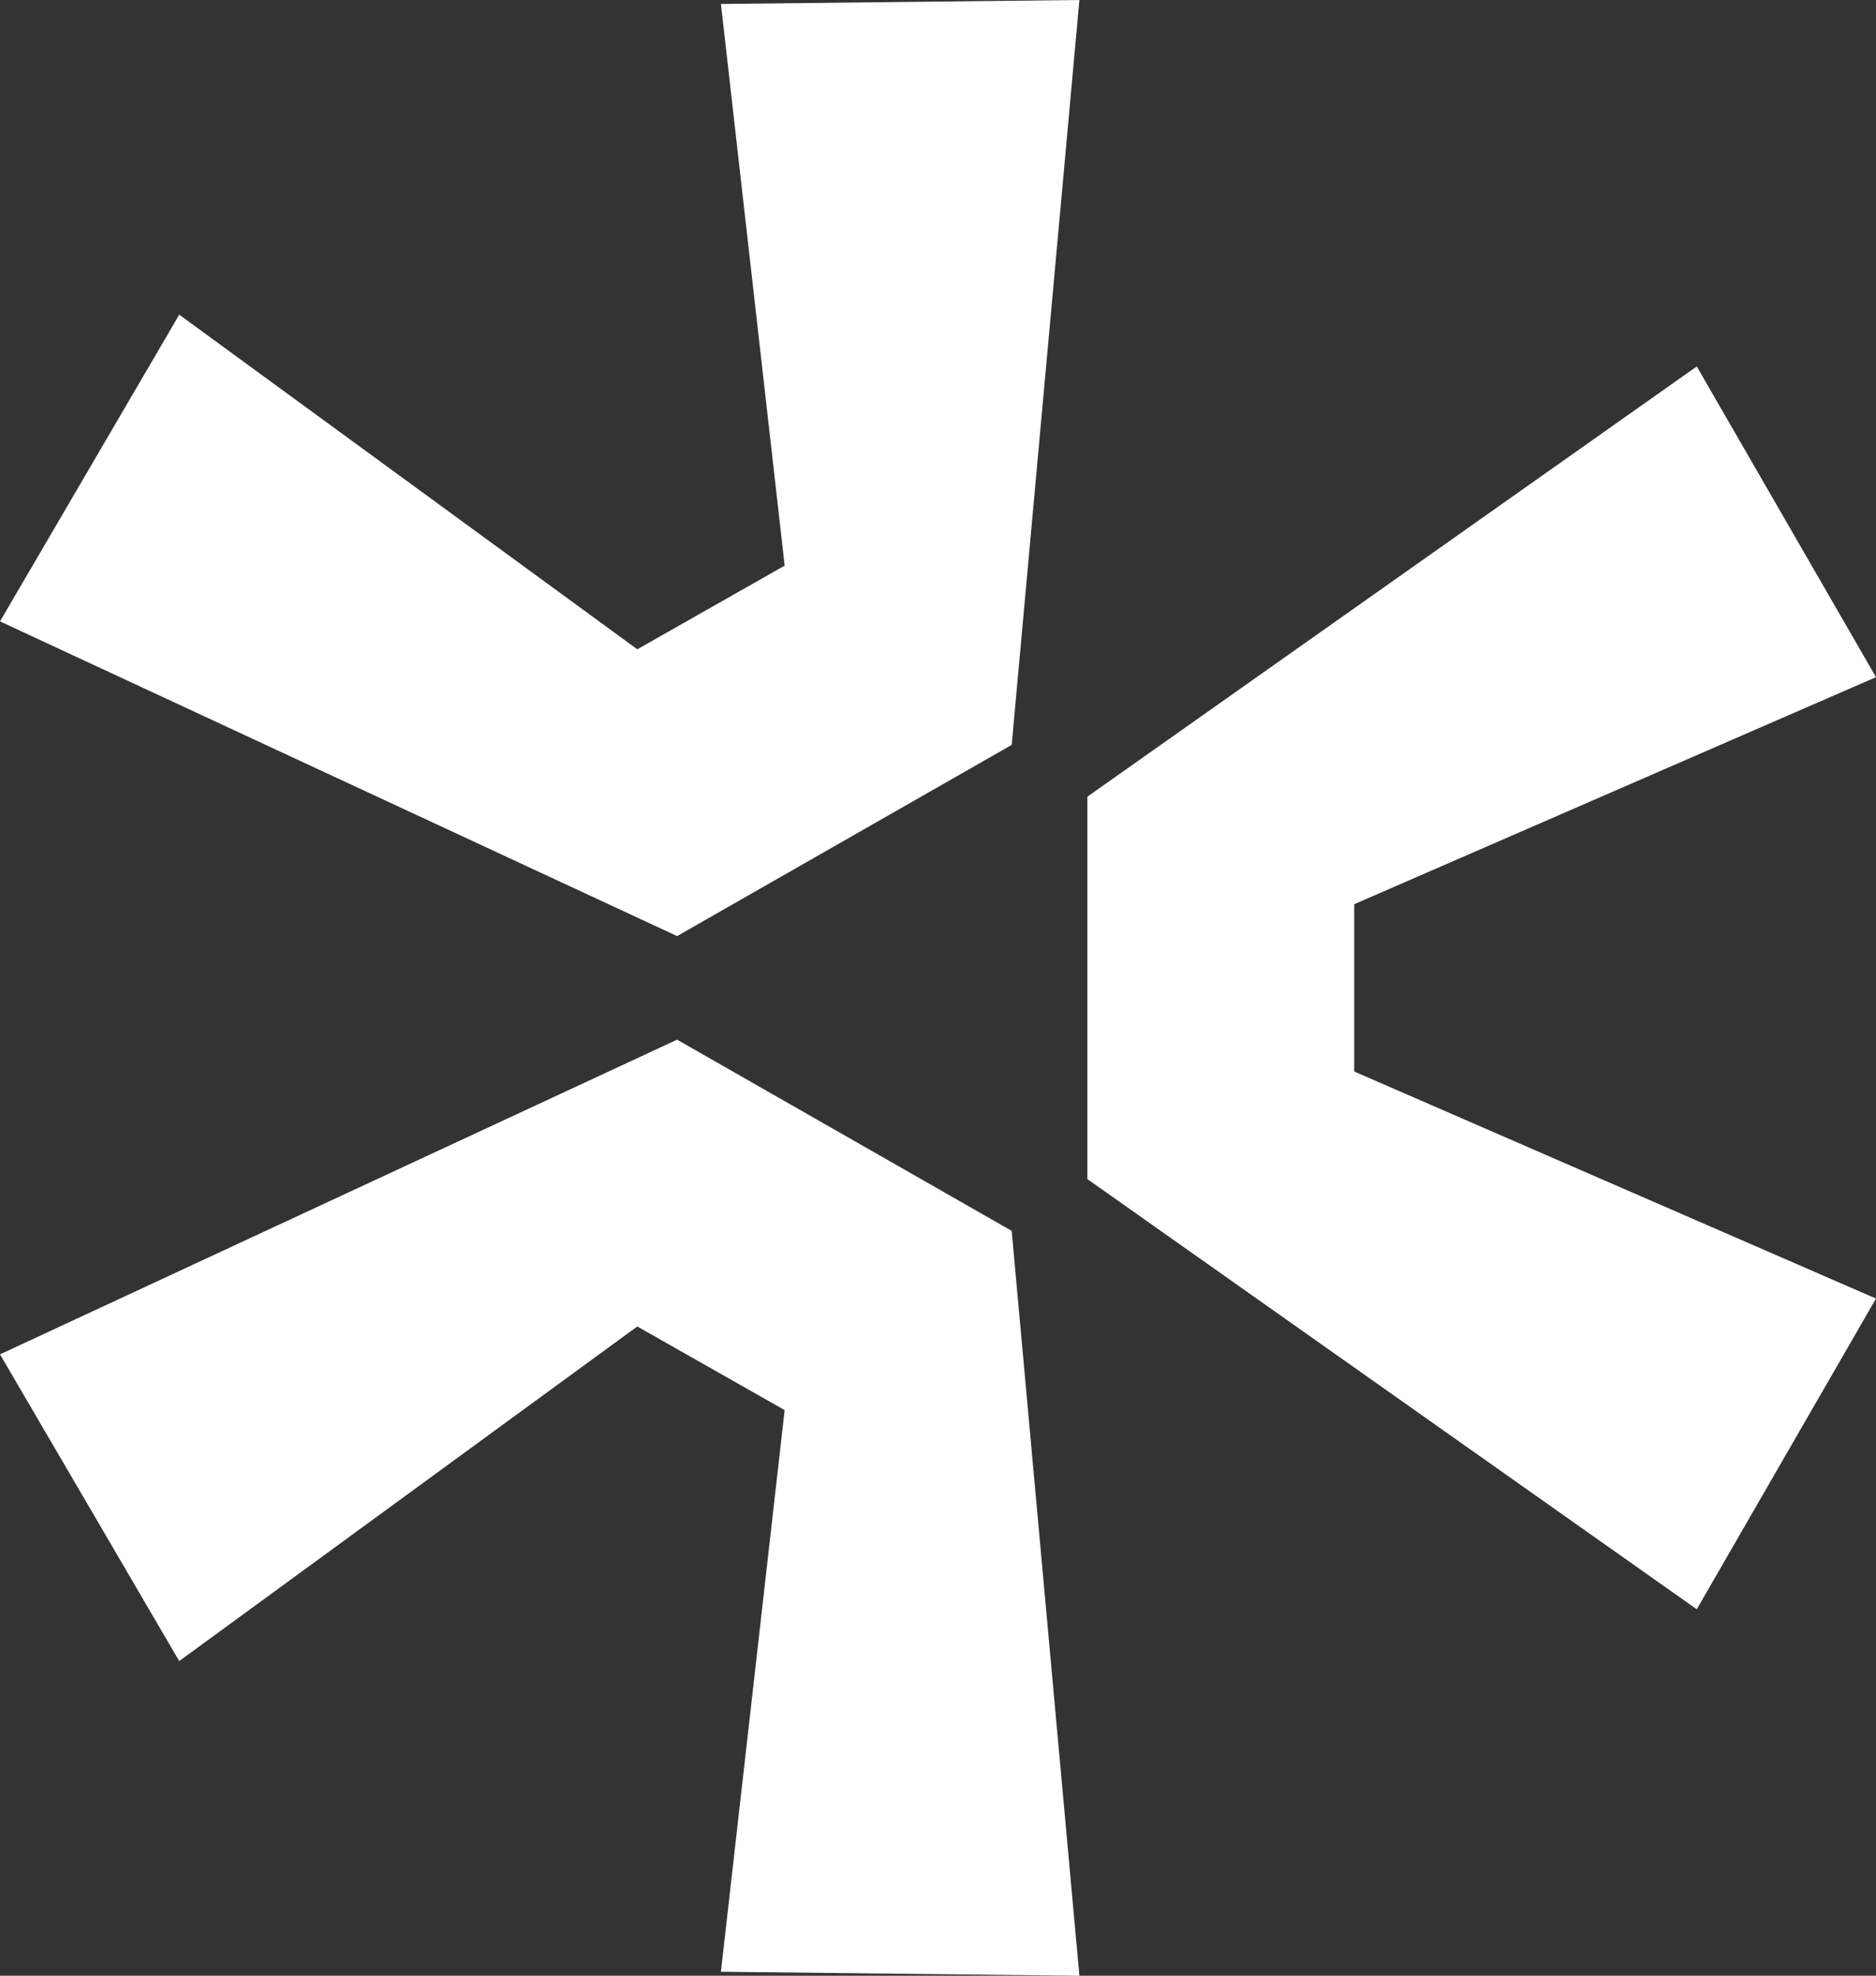 <?xml version="1.0" encoding="UTF-8"?>
<svg id="Camada_2" data-name="Camada 2" xmlns="http://www.w3.org/2000/svg" viewBox="0 0 1352.9 1424.7">
  <rect x="0" y="0" width="1352.9" height="1424.7" fill="#333333" stroke="none"/>
  <defs>
    <style>
      .cls-1 {
        fill: #fff;
      }
    </style>
  </defs>
  <g id="Camada_1-2" data-name="Camada 1">
    <path class="cls-1" d="M778.43,0l-48.83,537.14-241.29,137.87L0,448.08l129.26-221.17,330.33,241.29,106.28-60.33L519.9,2.86,778.43,0ZM0,976.61l488.3-226.91,241.29,137.87,48.83,537.14-258.53-2.88,45.97-405.01-106.28-60.31-330.33,241.27L0,976.61ZM1223.64,1160.43l-439.47-310.2v-275.75l439.47-310.23,129.26,224.05-376.3,163.72v120.63l376.3,163.74-129.26,224.03Z"/>
  </g>
</svg>